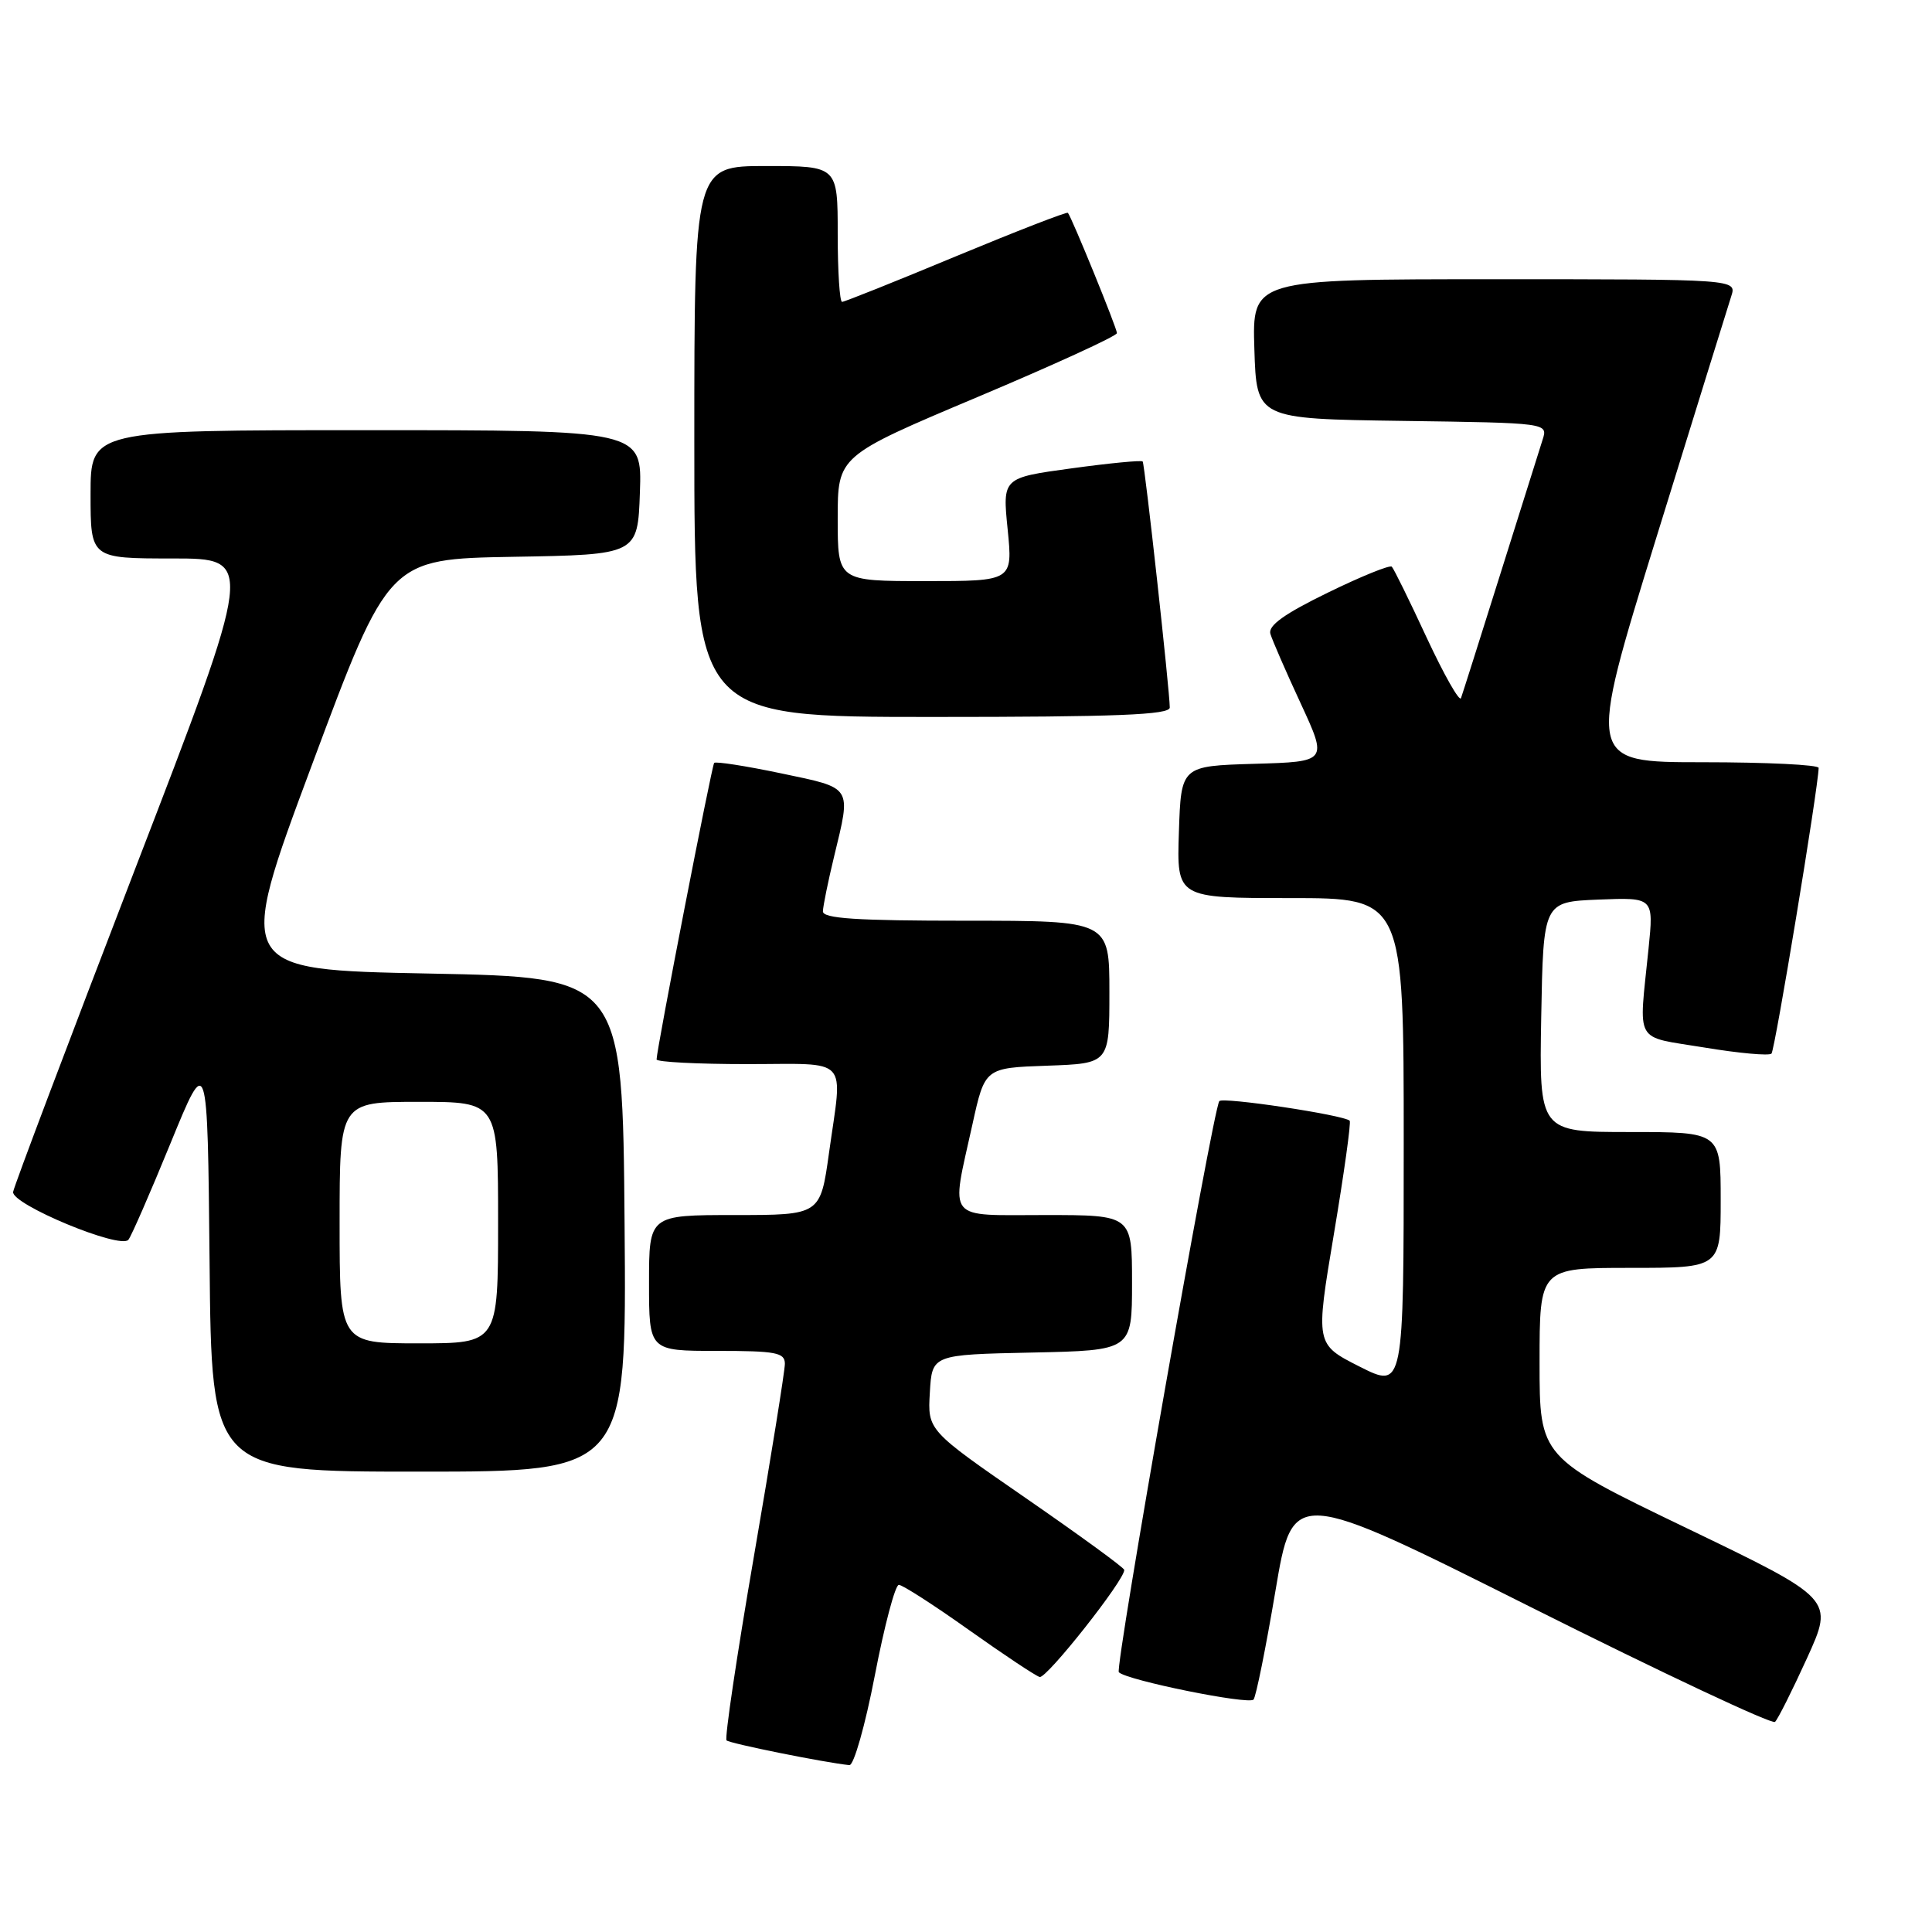 <?xml version="1.0" encoding="UTF-8" standalone="no"?>
<!DOCTYPE svg PUBLIC "-//W3C//DTD SVG 1.1//EN" "http://www.w3.org/Graphics/SVG/1.1/DTD/svg11.dtd" >
<svg xmlns="http://www.w3.org/2000/svg" xmlns:xlink="http://www.w3.org/1999/xlink" version="1.1" viewBox="0 0 256 256">
 <g >
 <path fill="currentColor"
d=" M 115.92 222.00 C 117.19 215.40 118.62 210.00 119.10 210.00 C 119.58 210.00 123.75 212.68 128.36 215.96 C 132.97 219.23 137.20 222.05 137.76 222.21 C 138.66 222.47 149.04 209.34 148.97 208.02 C 148.96 207.73 143.09 203.46 135.93 198.51 C 122.91 189.52 122.91 189.52 123.21 184.51 C 123.50 179.50 123.50 179.50 136.75 179.22 C 150.00 178.94 150.00 178.94 150.00 169.97 C 150.00 161.00 150.00 161.00 138.50 161.00 C 125.19 161.00 125.98 161.99 128.85 149.00 C 130.50 141.50 130.50 141.50 138.75 141.21 C 147.00 140.92 147.00 140.92 147.00 131.46 C 147.00 122.00 147.00 122.00 128.00 122.00 C 113.45 122.00 109.01 121.71 109.04 120.75 C 109.06 120.06 109.72 116.80 110.52 113.50 C 112.80 104.07 113.05 104.48 103.49 102.47 C 98.81 101.49 94.83 100.87 94.63 101.09 C 94.31 101.48 87.00 139.07 87.00 140.38 C 87.00 140.72 92.40 141.00 99.00 141.00 C 112.78 141.00 111.66 139.79 109.85 152.75 C 108.70 161.00 108.70 161.00 97.35 161.00 C 86.00 161.00 86.00 161.00 86.00 170.00 C 86.00 179.00 86.00 179.00 95.00 179.00 C 102.82 179.00 104.00 179.22 104.00 180.71 C 104.00 181.65 102.15 193.15 99.89 206.27 C 97.63 219.39 96.00 230.34 96.27 230.61 C 96.68 231.02 109.24 233.55 112.55 233.89 C 113.13 233.95 114.65 228.60 115.92 222.00 Z  M 239.45 219.69 C 243.00 211.88 243.00 211.88 223.50 202.49 C 204.00 193.10 204.00 193.10 204.00 180.55 C 204.00 168.00 204.00 168.00 216.00 168.00 C 228.00 168.00 228.00 168.00 228.00 159.00 C 228.00 150.00 228.00 150.00 215.97 150.00 C 203.95 150.00 203.95 150.00 204.22 134.75 C 204.50 119.50 204.50 119.50 211.81 119.20 C 219.13 118.91 219.13 118.91 218.44 125.70 C 217.14 138.56 216.39 137.24 225.83 138.80 C 230.40 139.56 234.41 139.92 234.73 139.61 C 235.19 139.14 240.92 104.45 240.98 101.75 C 240.99 101.34 234.09 101.00 225.64 101.00 C 210.28 101.00 210.28 101.00 219.47 71.25 C 224.53 54.89 229.00 40.49 229.40 39.25 C 230.13 37.00 230.13 37.00 198.03 37.00 C 165.92 37.00 165.92 37.00 166.21 46.25 C 166.50 55.50 166.50 55.50 185.81 55.77 C 205.12 56.04 205.12 56.04 204.40 58.27 C 204.01 59.50 201.50 67.47 198.82 76.00 C 196.14 84.53 193.79 91.95 193.59 92.50 C 193.40 93.05 191.36 89.46 189.06 84.53 C 186.77 79.59 184.68 75.34 184.42 75.09 C 184.16 74.83 180.34 76.38 175.92 78.54 C 170.20 81.33 168.01 82.89 168.33 83.98 C 168.58 84.82 170.38 88.97 172.35 93.21 C 175.92 100.93 175.92 100.93 166.21 101.21 C 156.50 101.50 156.50 101.50 156.21 110.25 C 155.92 119.00 155.92 119.00 170.96 119.00 C 186.00 119.00 186.00 119.00 186.00 151.51 C 186.00 184.03 186.00 184.03 180.15 181.08 C 174.30 178.12 174.30 178.12 176.75 163.50 C 178.10 155.45 179.04 148.70 178.84 148.50 C 178.07 147.74 161.92 145.31 161.56 145.91 C 160.66 147.36 147.70 221.04 148.25 221.58 C 149.31 222.65 165.48 225.92 166.10 225.20 C 166.43 224.81 167.73 218.34 169.00 210.82 C 171.30 197.14 171.30 197.14 202.90 212.98 C 220.28 221.69 234.81 228.52 235.20 228.16 C 235.58 227.80 237.49 223.99 239.45 219.69 Z  M 82.76 162.25 C 82.50 129.50 82.50 129.50 56.86 129.00 C 31.21 128.50 31.21 128.50 41.36 101.28 C 51.50 74.07 51.50 74.07 68.00 73.78 C 84.50 73.50 84.50 73.50 84.79 65.25 C 85.08 57.00 85.08 57.00 48.54 57.00 C 12.00 57.00 12.00 57.00 12.00 65.50 C 12.00 74.00 12.00 74.00 22.87 74.00 C 33.75 74.00 33.75 74.00 17.86 115.25 C 9.13 137.94 1.87 157.14 1.74 157.93 C 1.47 159.56 15.90 165.57 17.01 164.28 C 17.38 163.85 19.89 158.10 22.59 151.50 C 27.50 139.50 27.50 139.50 27.77 167.25 C 28.03 195.00 28.03 195.00 55.53 195.00 C 83.03 195.00 83.03 195.00 82.76 162.25 Z  M 155.00 93.75 C 155.00 91.57 151.69 61.52 151.41 61.15 C 151.26 60.96 147.02 61.37 141.98 62.06 C 132.83 63.31 132.83 63.31 133.52 70.15 C 134.20 77.00 134.20 77.00 122.60 77.00 C 111.00 77.00 111.00 77.00 111.00 68.71 C 111.00 60.42 111.00 60.42 129.50 52.62 C 139.68 48.33 148.00 44.52 148.00 44.14 C 148.00 43.48 142.01 28.79 141.50 28.20 C 141.36 28.04 134.69 30.63 126.69 33.95 C 118.70 37.28 111.89 40.00 111.58 40.00 C 111.26 40.00 111.00 35.95 111.00 31.00 C 111.00 22.00 111.00 22.00 101.50 22.00 C 92.00 22.00 92.00 22.00 92.00 58.50 C 92.00 95.00 92.00 95.00 123.50 95.00 C 148.03 95.00 155.00 94.72 155.00 93.75 Z  M 45.00 162.00 C 45.00 146.00 45.00 146.00 55.50 146.00 C 66.00 146.00 66.00 146.00 66.00 162.00 C 66.00 178.00 66.00 178.00 55.50 178.00 C 45.00 178.00 45.00 178.00 45.00 162.00 Z "/>
</g>
</svg>